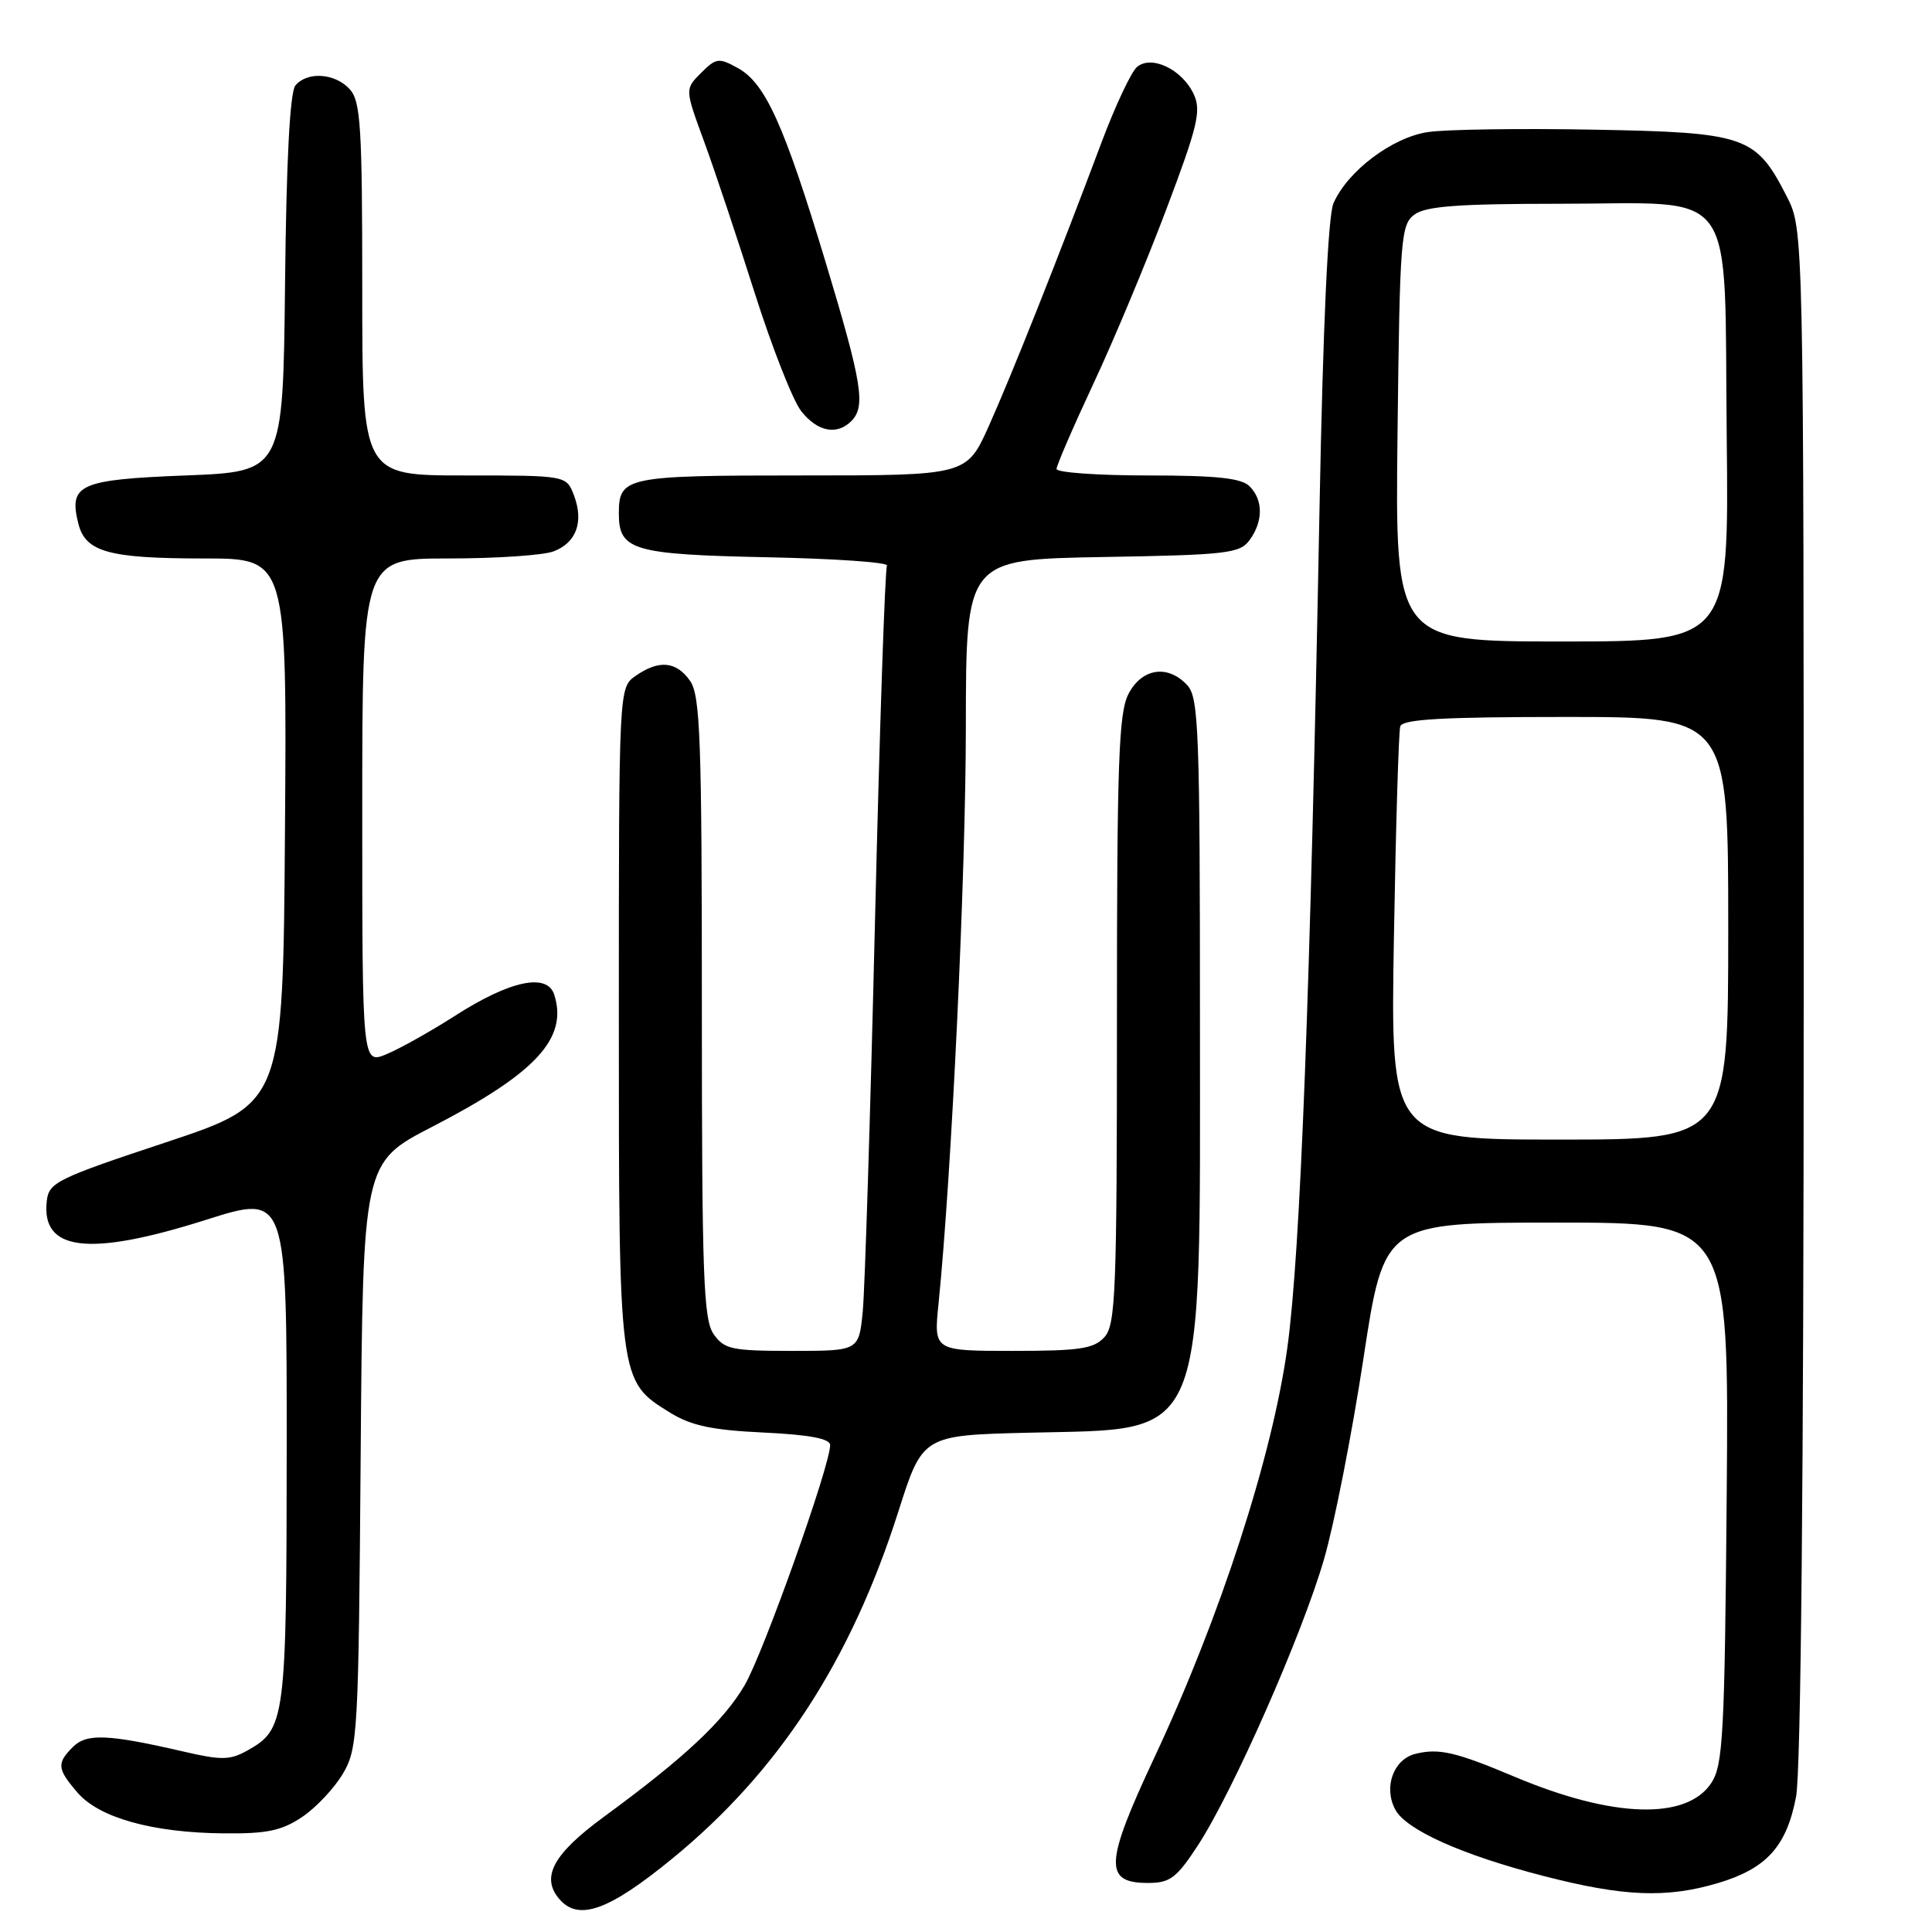 <?xml version="1.0" encoding="UTF-8" standalone="no"?>
<!DOCTYPE svg PUBLIC "-//W3C//DTD SVG 1.1//EN" "http://www.w3.org/Graphics/SVG/1.1/DTD/svg11.dtd" >
<svg xmlns="http://www.w3.org/2000/svg" xmlns:xlink="http://www.w3.org/1999/xlink" version="1.1" viewBox="0 0 256 256">
 <g >
 <path fill="currentColor"
d=" M 89.11 246.25 C 103.18 234.73 112.73 220.06 119.02 200.34 C 122.25 190.18 122.25 190.18 136.38 189.84 C 160.11 189.26 159.00 191.93 159.00 135.31 C 159.00 97.02 158.83 92.47 157.35 90.83 C 154.79 88.01 151.31 88.51 149.53 91.95 C 148.23 94.45 148.00 101.02 148.00 135.12 C 148.00 171.14 147.83 175.53 146.35 177.17 C 144.94 178.72 143.09 179.00 134.21 179.00 C 123.72 179.00 123.72 179.00 124.36 172.75 C 126.09 155.63 127.97 116.06 127.98 96.31 C 128.00 74.13 128.00 74.13 146.08 73.81 C 162.63 73.53 164.29 73.33 165.58 71.56 C 167.39 69.08 167.39 66.25 165.57 64.43 C 164.49 63.35 161.20 63.00 152.07 63.00 C 145.43 63.00 140.00 62.61 140.00 62.14 C 140.00 61.67 142.19 56.60 144.86 50.89 C 147.54 45.18 151.89 34.77 154.53 27.77 C 158.69 16.77 159.19 14.70 158.19 12.51 C 156.69 9.23 152.61 7.25 150.67 8.86 C 149.91 9.49 147.81 13.95 146.00 18.76 C 140.19 34.25 134.03 49.75 131.02 56.46 C 128.08 63.00 128.08 63.00 106.24 63.00 C 82.82 63.00 82.00 63.17 82.00 68.08 C 82.00 72.92 83.90 73.47 101.66 73.84 C 110.65 74.02 117.80 74.52 117.53 74.95 C 117.27 75.37 116.55 96.60 115.94 122.11 C 115.33 147.63 114.60 170.86 114.32 173.75 C 113.81 179.00 113.81 179.00 104.96 179.00 C 96.95 179.00 95.97 178.79 94.56 176.78 C 93.21 174.85 93.00 169.04 93.00 133.50 C 93.00 97.96 92.79 92.15 91.44 90.22 C 89.61 87.61 87.30 87.40 84.22 89.56 C 82.00 91.11 82.00 91.11 82.00 134.66 C 82.00 183.23 81.96 182.96 88.80 187.19 C 91.59 188.91 94.35 189.50 101.19 189.82 C 107.27 190.11 110.00 190.63 110.00 191.48 C 110.00 194.20 101.14 219.08 98.67 223.30 C 95.87 228.07 90.67 232.94 80.00 240.75 C 73.35 245.63 71.66 248.68 74.05 251.56 C 76.60 254.63 80.60 253.22 89.11 246.25 Z  M 227.63 249.52 C 234.08 247.60 236.74 244.66 237.99 238.06 C 238.63 234.68 239.00 195.60 239.00 131.58 C 239.00 30.42 239.00 30.42 236.75 26.02 C 232.65 18.00 231.35 17.55 211.18 17.18 C 201.46 17.00 191.57 17.14 189.21 17.50 C 184.48 18.20 178.56 22.66 176.69 26.94 C 175.97 28.58 175.30 43.18 174.84 67.50 C 173.62 131.76 172.31 165.93 170.59 178.50 C 168.62 192.90 161.69 214.26 152.96 232.88 C 146.38 246.92 146.25 249.50 152.10 249.50 C 155.04 249.50 155.89 248.86 158.71 244.55 C 163.35 237.45 172.54 216.62 175.44 206.60 C 176.81 201.90 179.15 189.94 180.66 180.03 C 183.40 162.00 183.40 162.00 206.25 162.00 C 229.09 162.00 229.09 162.00 228.80 197.80 C 228.53 229.83 228.32 233.87 226.76 236.25 C 223.50 241.21 213.71 240.91 200.72 235.44 C 192.87 232.13 190.65 231.62 187.53 232.40 C 184.63 233.13 183.30 236.83 184.88 239.78 C 186.32 242.47 193.72 245.79 204.50 248.57 C 215.09 251.31 220.80 251.55 227.63 249.52 Z  M 40.05 240.75 C 41.89 239.51 44.32 236.92 45.45 235.00 C 47.41 231.66 47.51 229.75 47.79 192.77 C 48.09 154.05 48.09 154.05 57.24 149.32 C 71.01 142.21 75.28 137.59 73.44 131.80 C 72.51 128.88 67.58 129.92 60.32 134.58 C 57.12 136.63 53.04 138.92 51.25 139.67 C 48.00 141.03 48.00 141.03 48.00 107.51 C 48.00 74.00 48.00 74.00 59.43 74.00 C 65.72 74.00 71.99 73.58 73.35 73.06 C 76.38 71.91 77.38 69.14 76.05 65.63 C 75.05 63.00 75.05 63.00 61.52 63.00 C 48.00 63.00 48.00 63.00 48.00 38.33 C 48.00 16.78 47.79 13.43 46.35 11.83 C 44.41 9.69 40.72 9.43 39.14 11.33 C 38.42 12.20 37.94 21.25 37.77 37.58 C 37.50 62.50 37.50 62.50 24.61 63.00 C 10.50 63.55 9.08 64.19 10.38 69.38 C 11.33 73.15 14.40 74.00 27.08 74.00 C 38.02 74.00 38.02 74.00 37.76 110.11 C 37.50 146.21 37.50 146.21 22.00 151.36 C 7.56 156.15 6.48 156.68 6.20 159.12 C 5.42 165.81 11.78 166.56 27.34 161.62 C 38.00 158.24 38.00 158.24 37.99 191.87 C 37.97 228.00 37.82 229.12 32.80 231.94 C 30.49 233.24 29.35 233.26 24.31 232.09 C 14.32 229.78 11.48 229.66 9.66 231.48 C 7.49 233.66 7.56 234.38 10.28 237.54 C 13.15 240.87 20.21 242.84 29.60 242.93 C 35.39 242.99 37.32 242.58 40.05 240.75 Z  M 112.80 55.80 C 114.74 53.86 114.25 50.82 109.40 34.74 C 103.89 16.51 101.41 11.02 97.77 9.02 C 95.24 7.62 94.89 7.67 92.90 9.66 C 90.75 11.80 90.75 11.80 93.26 18.65 C 94.65 22.42 97.66 31.45 99.97 38.72 C 102.28 45.99 105.06 53.08 106.16 54.47 C 108.30 57.20 110.88 57.72 112.80 55.80 Z  M 184.70 124.25 C 184.95 109.54 185.33 96.94 185.54 96.25 C 185.84 95.30 191.12 95.00 207.47 95.00 C 229.00 95.00 229.00 95.00 229.00 123.00 C 229.00 151.00 229.00 151.00 206.62 151.00 C 184.25 151.00 184.25 151.00 184.70 124.25 Z  M 185.18 57.42 C 185.48 31.47 185.62 29.75 187.44 28.42 C 188.94 27.32 193.31 27.00 206.58 27.00 C 230.61 27.00 228.43 23.96 228.80 57.91 C 229.09 85.00 229.09 85.00 206.97 85.00 C 184.86 85.00 184.86 85.00 185.18 57.42 Z "/>
</g>
</svg>